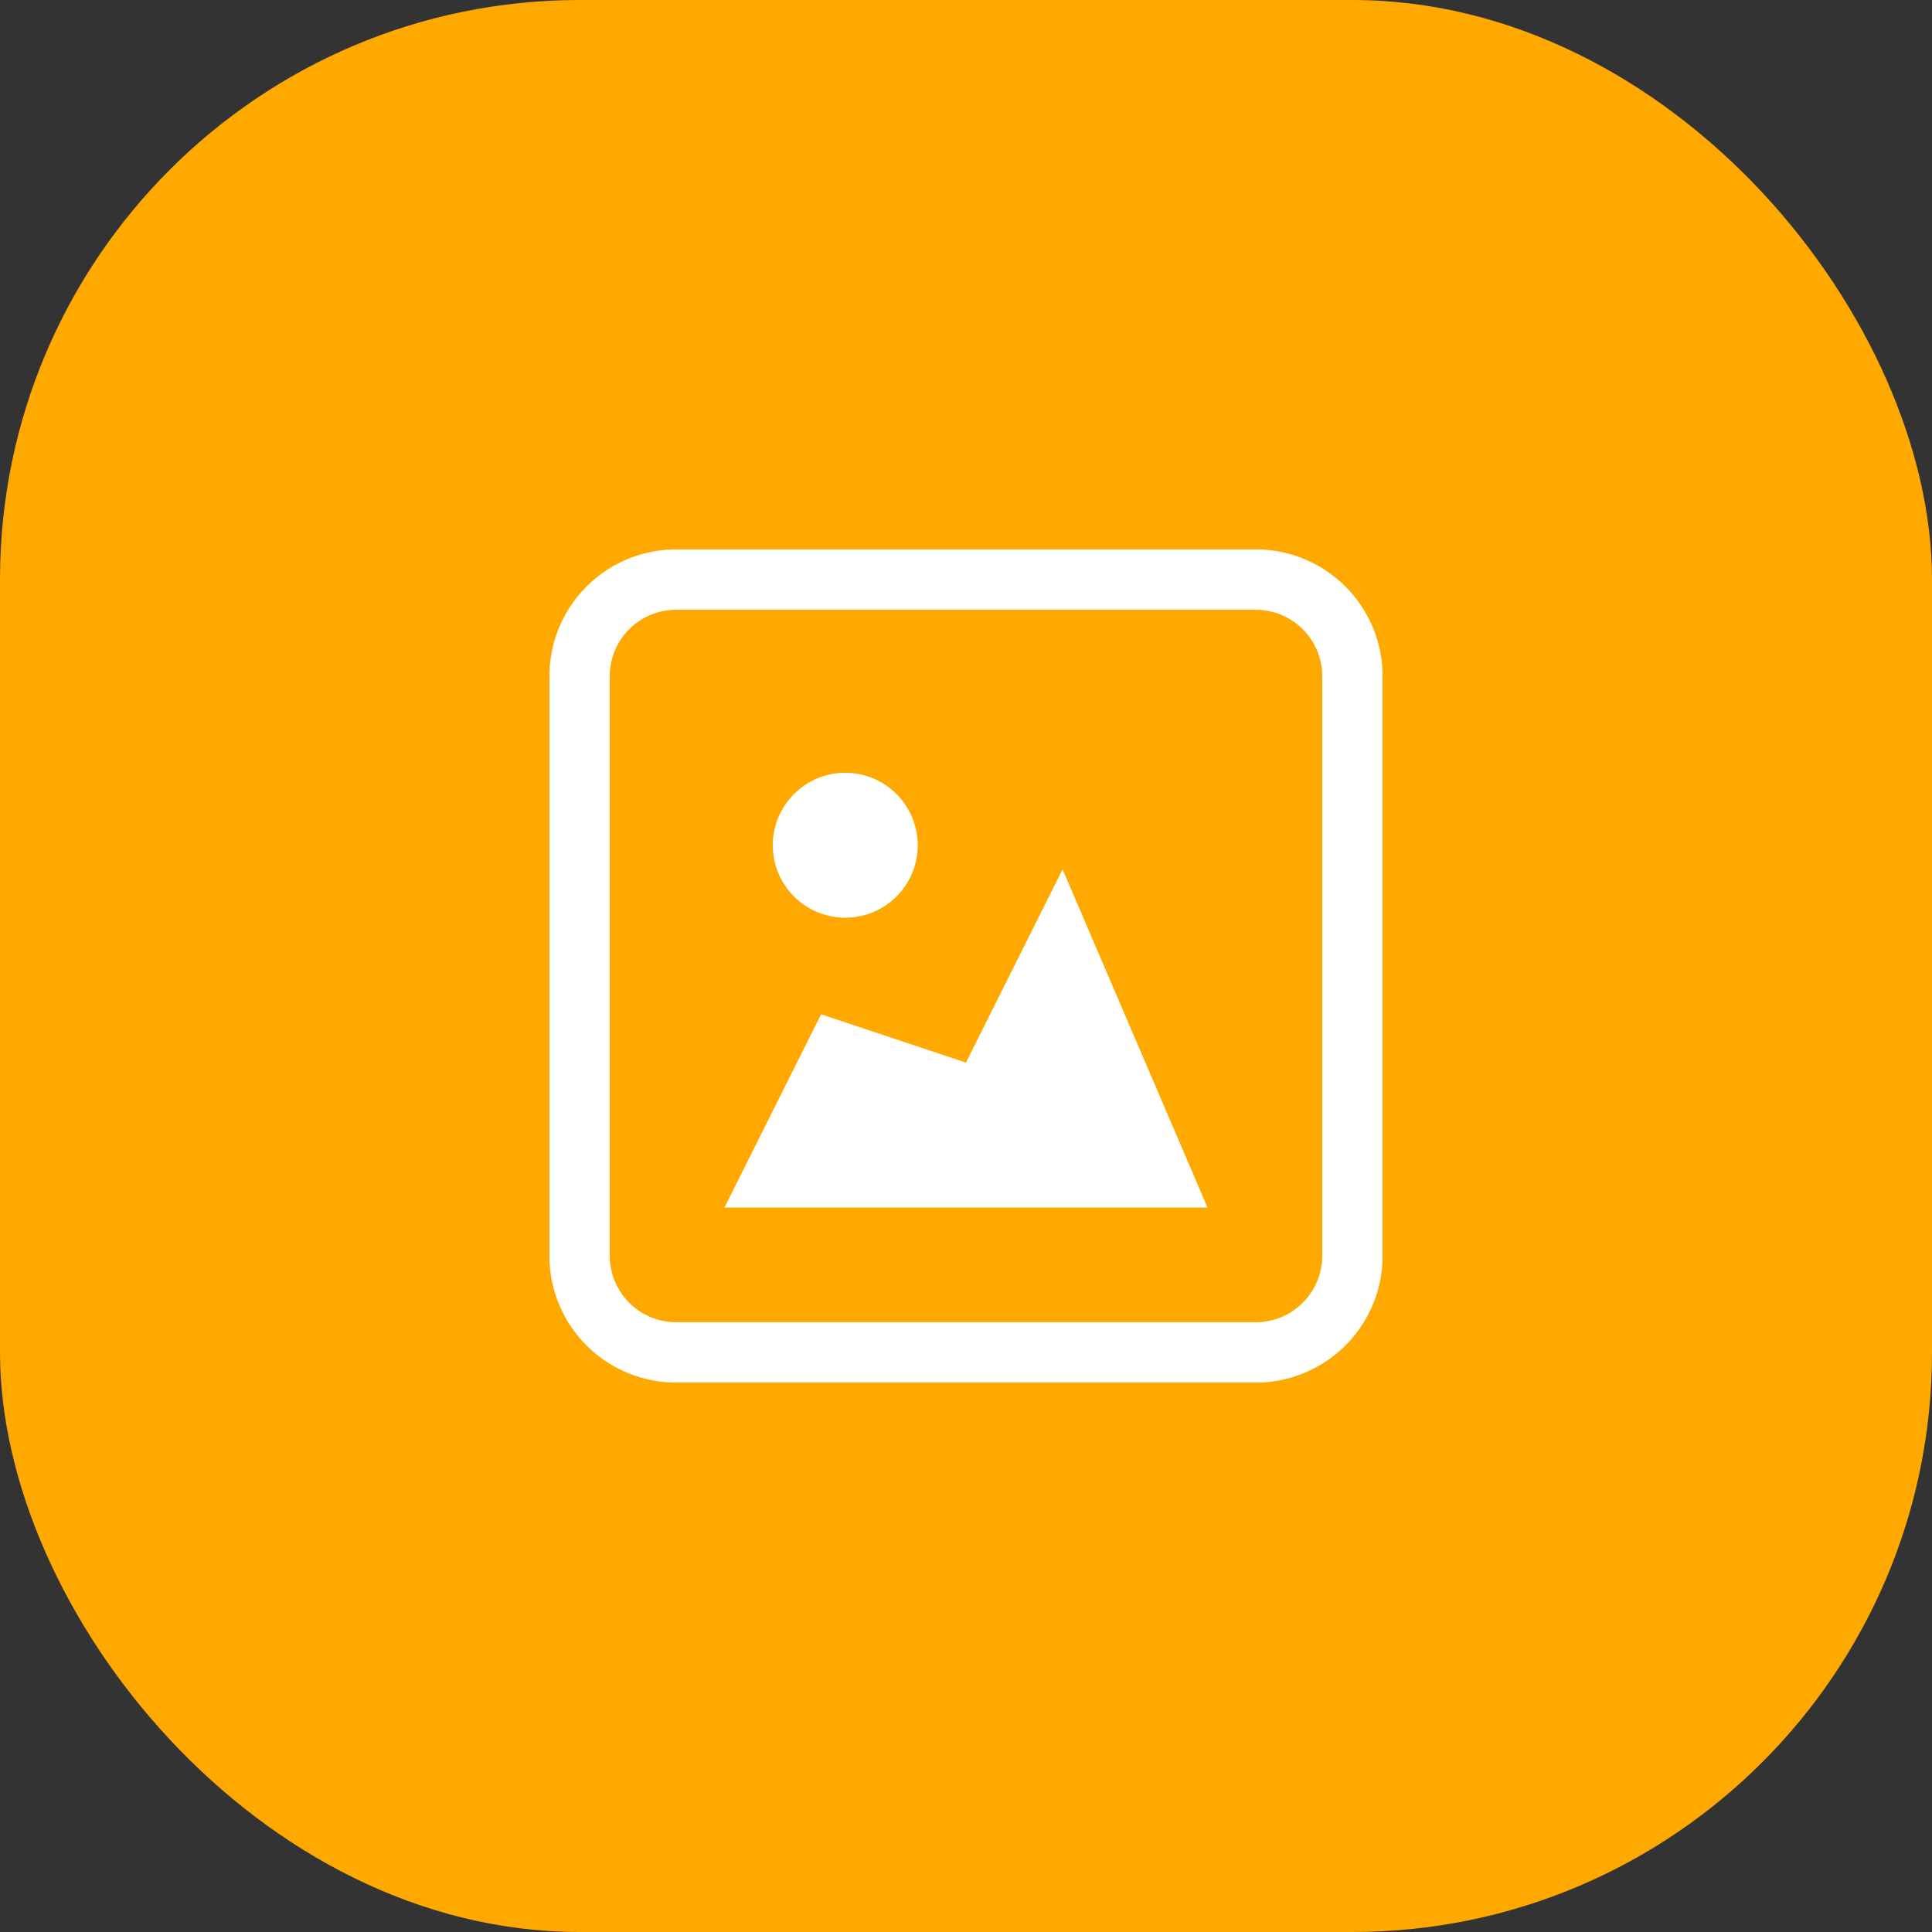 <svg xmlns="http://www.w3.org/2000/svg" fill="none" viewBox="0 0 40 40"><rect x="0" y="0" width="40" height="40" fill="#333333" stroke="none"/><rect width="40" height="40" fill="#FFA800" rx="12"/><g fill="#fff"><path d="M27.375 14v12h1.25V14h-1.25ZM26 27.375H14v1.25h12v-1.25ZM12.625 26V14h-1.25v12h1.25ZM14 12.625h12v-1.25H14v1.25Zm0 14.75c-.76 0-1.375-.616-1.375-1.375h-1.25A2.625 2.625 0 0 0 14 28.625v-1.25ZM27.375 26c0 .76-.616 1.375-1.375 1.375v1.25A2.625 2.625 0 0 0 28.625 26h-1.25Zm1.25-12A2.625 2.625 0 0 0 26 11.375v1.25c.76 0 1.375.616 1.375 1.375h1.25Zm-16 0c0-.76.616-1.375 1.375-1.375v-1.25A2.625 2.625 0 0 0 11.375 14h1.25Z"/><path fill-rule="evenodd" d="M17.5 19a1.5 1.5 0 1 0 0-3 1.5 1.5 0 0 0 0 3Zm4.5-1 3 7H15l2-4 3 1 2-4Z" clip-rule="evenodd"/></g></svg>
